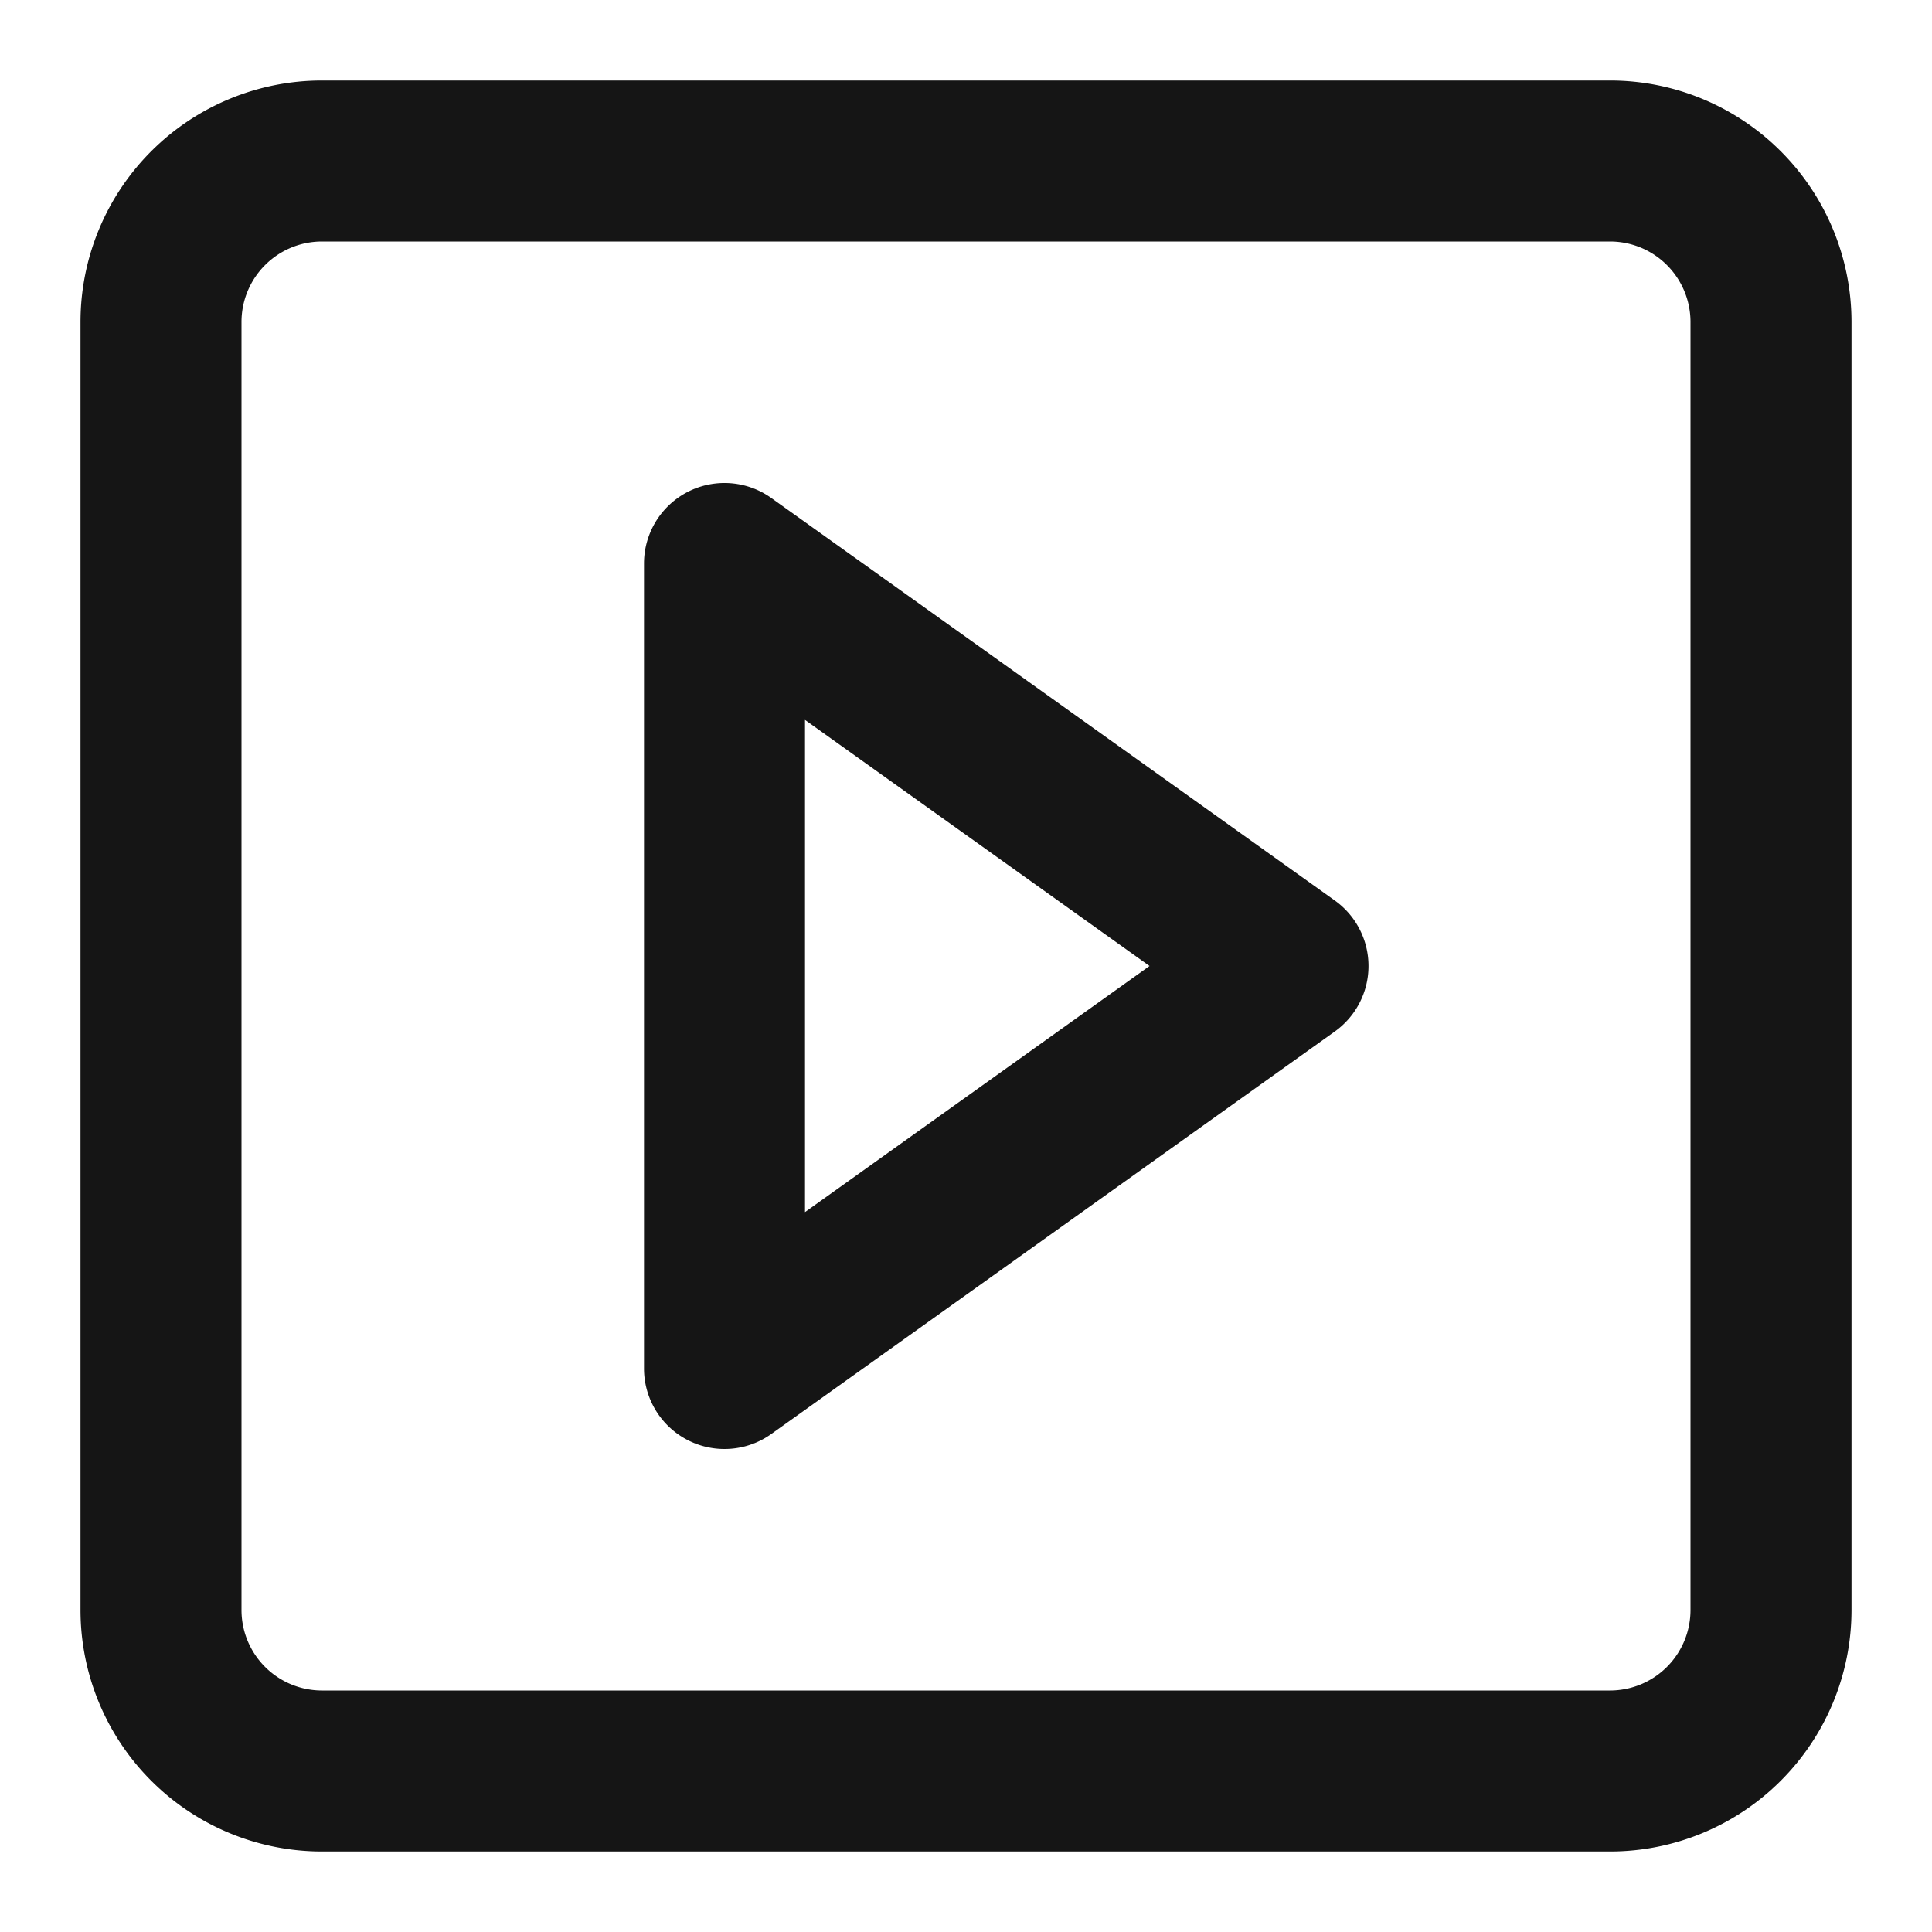<svg width="24" height="24" viewBox="0 0 24 24" fill="none" xmlns="http://www.w3.org/2000/svg"><path fill-rule="evenodd" clip-rule="evenodd" d="M4 1a3 3 0 00-3 3v16a3 3 0 003 3h16a3 3 0 003-3V4a3 3 0 00-3-3H4zM3 4a1 1 0 011-1h16a1 1 0 011 1v16a1 1 0 01-1 1H4a1 1 0 01-1-1V4zm6.581 2.186A1 1 0 008 7v10a1 1 0 001.581.814l7-5a1 1 0 000-1.628l-7-5zM14.28 12L10 15.057V8.943L14.28 12z" fill="#151515"/></svg>